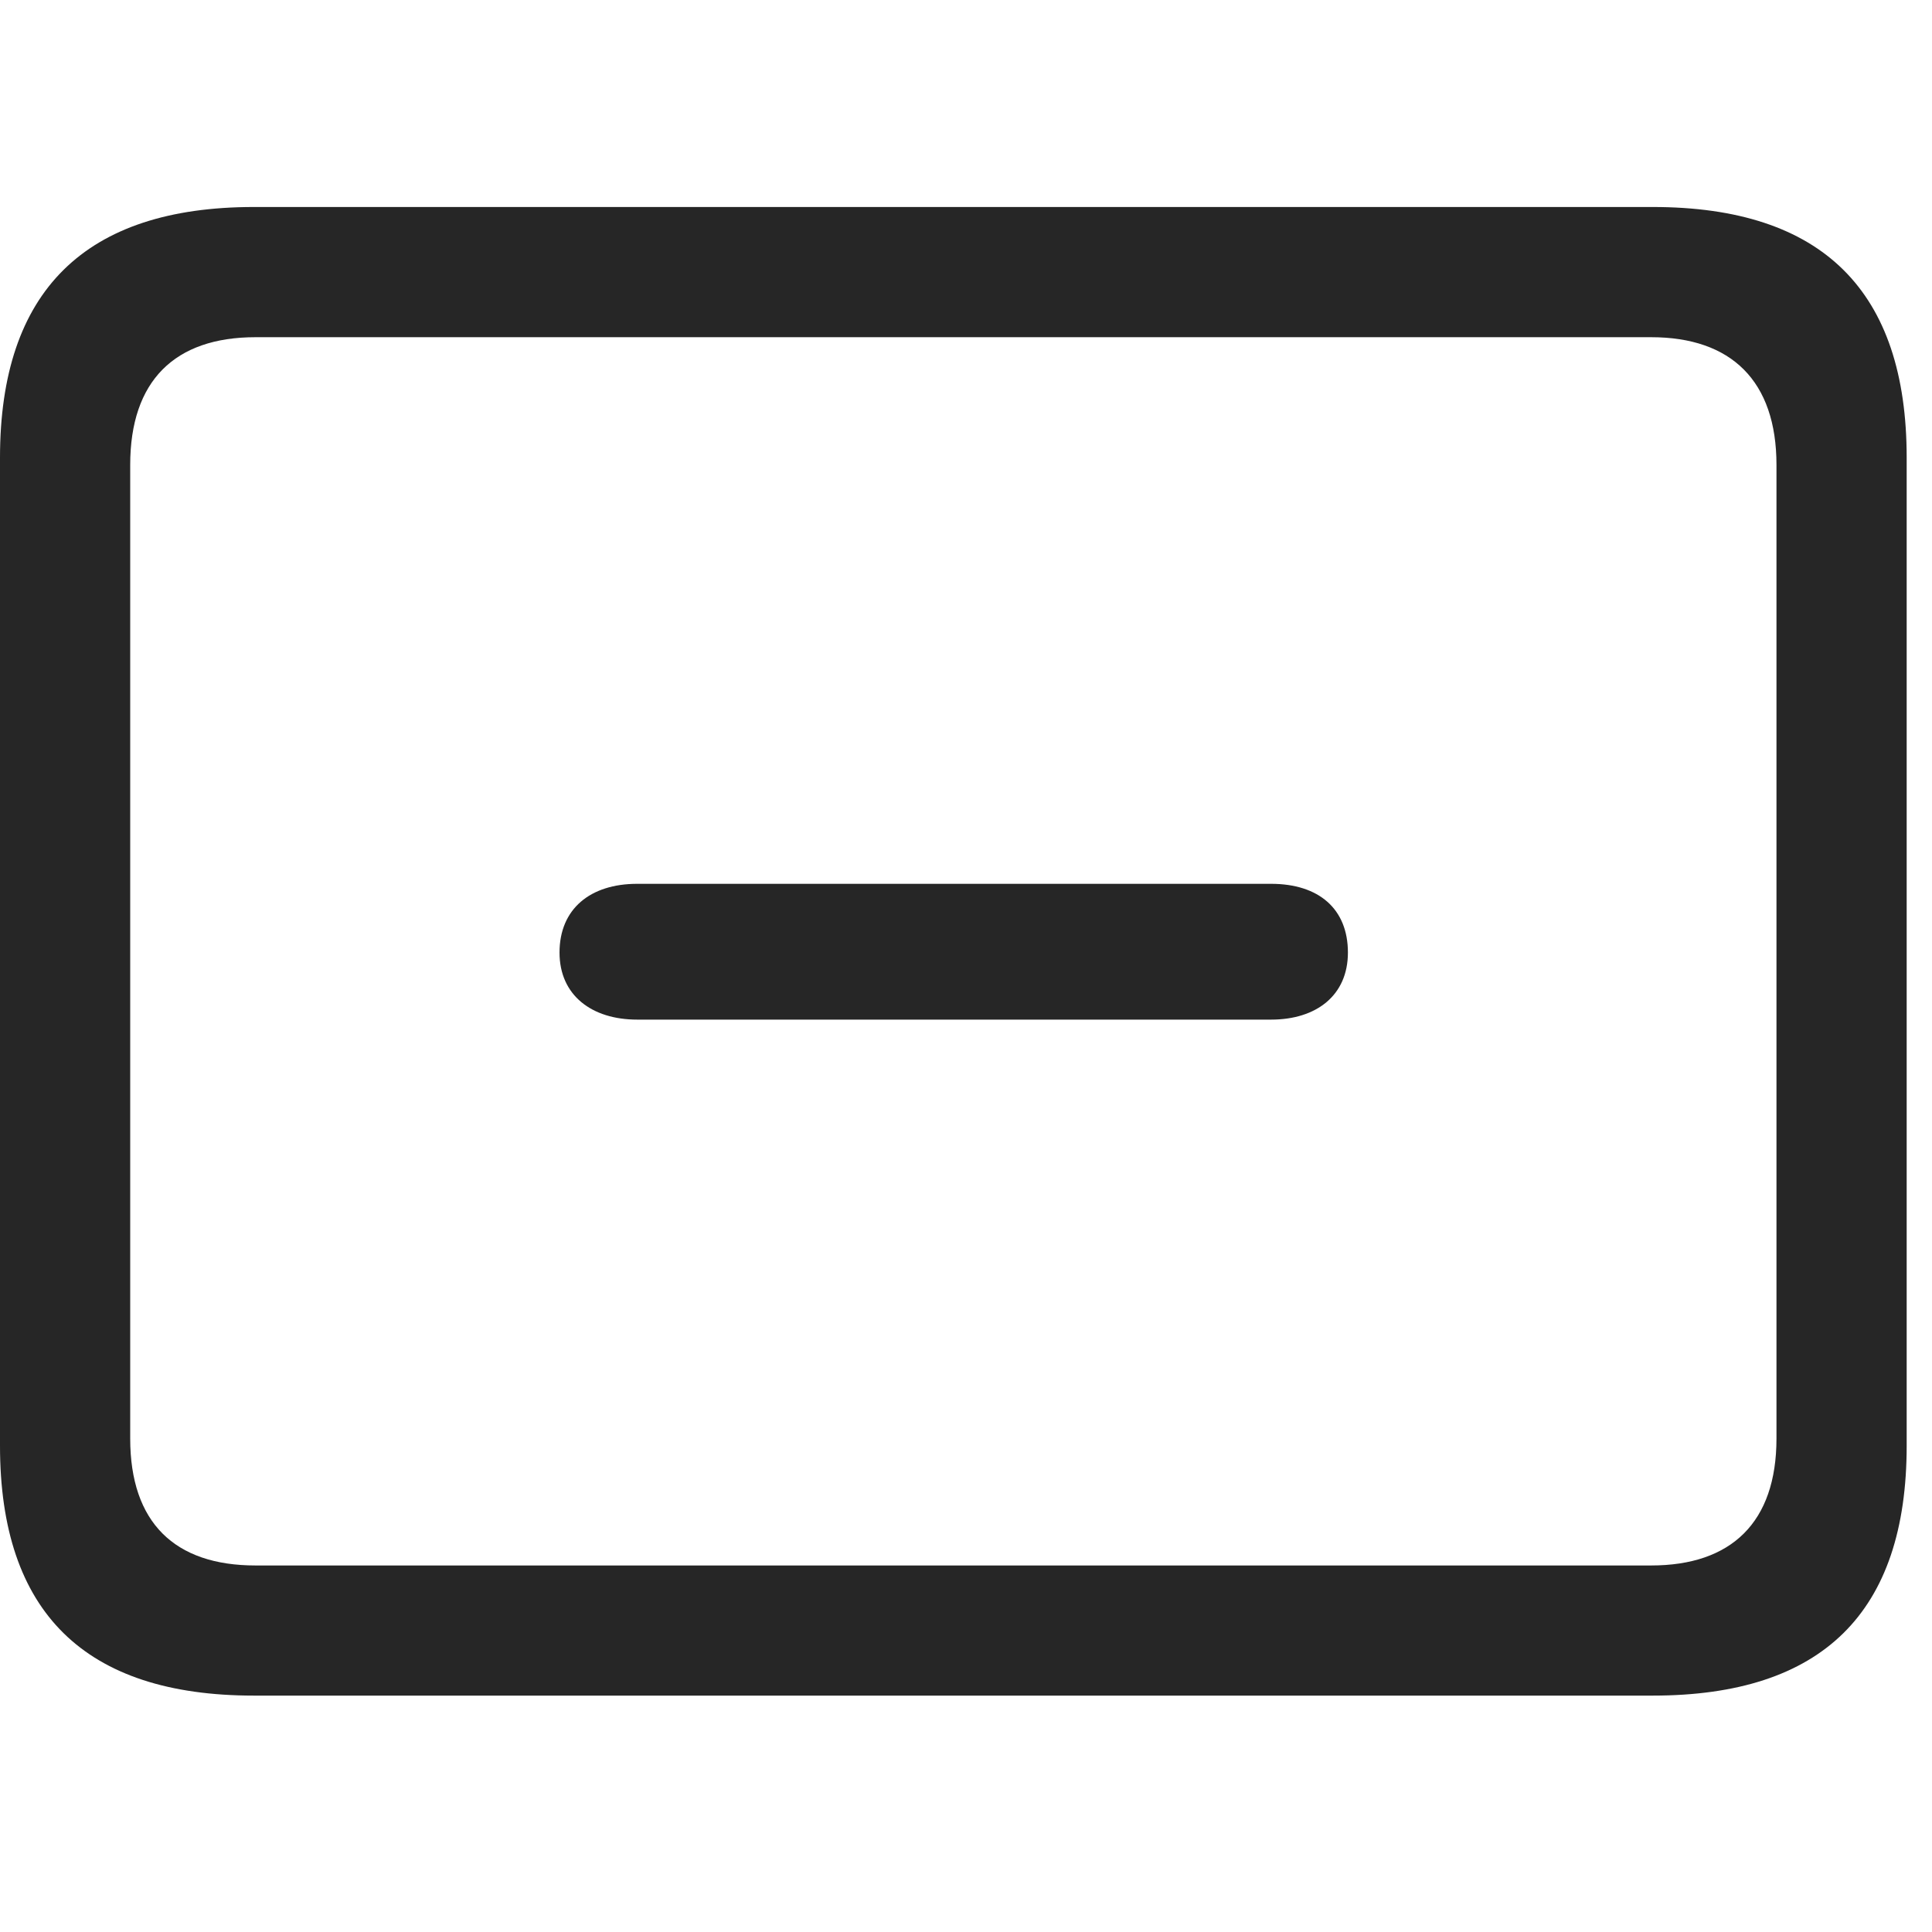 <svg width="28" height="28" viewBox="0 0 28 28" fill="none" xmlns="http://www.w3.org/2000/svg">
<g clip-path="url(#clip0_2124_78039)">
<path d="M3.68 24.574H23.953C26.414 24.574 27.633 23.367 27.633 20.953V6.633C27.633 4.219 26.414 3 23.953 3H3.68C1.23 3 0 4.219 0 6.633V20.953C0 23.367 1.23 24.574 3.68 24.574ZM3.703 22.688C2.531 22.688 1.887 22.066 1.887 20.848V6.738C1.887 5.52 2.531 4.887 3.703 4.887H23.93C25.09 4.887 25.746 5.52 25.746 6.738V20.848C25.746 22.066 25.09 22.688 23.93 22.688H3.703Z" fill="black" fill-opacity="0.85"/>
<path d="M9.234 14.777H18.422C19.078 14.777 19.535 14.426 19.535 13.805C19.535 13.172 19.113 12.809 18.422 12.809H9.234C8.555 12.809 8.109 13.172 8.109 13.805C8.109 14.426 8.578 14.777 9.234 14.777Z" fill="black" fill-opacity="0.85"/>
</g>
<defs>
<clipPath id="clip0_2124_78039">
<rect width="27.633" height="21.574" fill="white" transform="translate(0 3)"/>
</clipPath>
</defs>
</svg>
